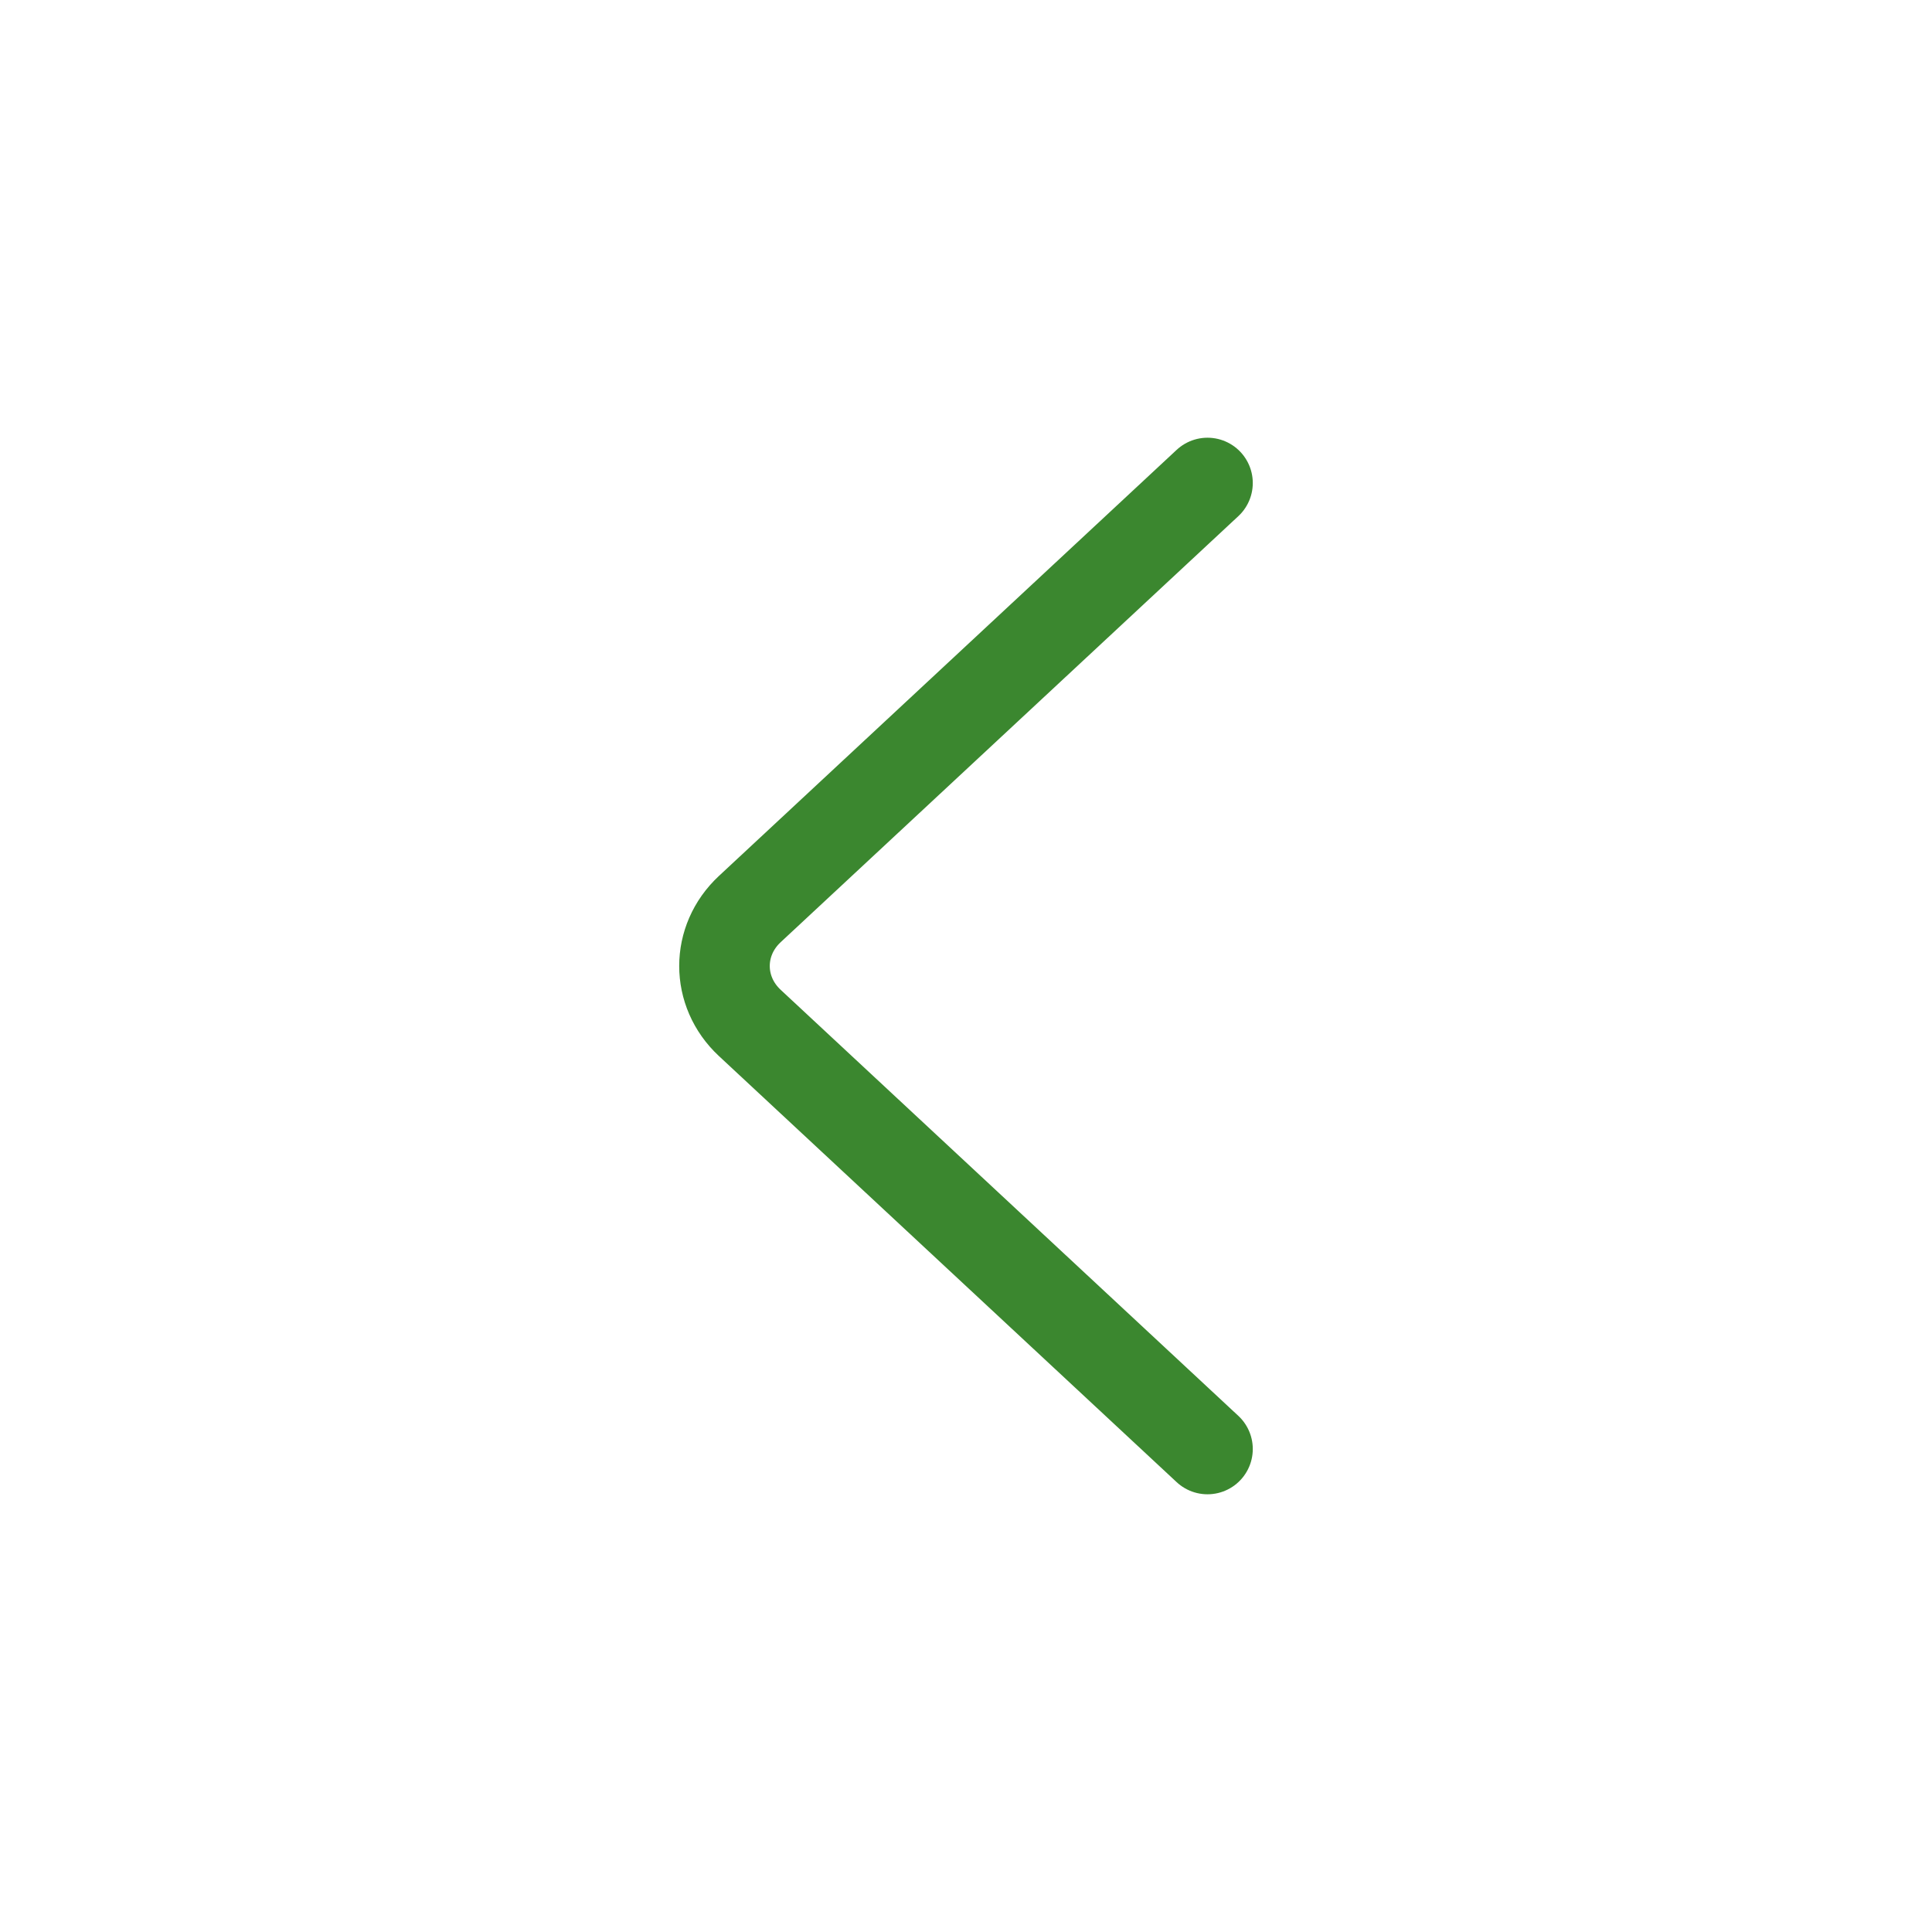 <svg width="32" height="32" viewBox="0 0 32 32" fill="none" xmlns="http://www.w3.org/2000/svg">
<path d="M20 24L12.419 16.943C11.86 16.422 11.86 15.578 12.419 15.057L20 8" stroke="#3B872F" stroke-width="1.5" stroke-linecap="round"/>
</svg>
